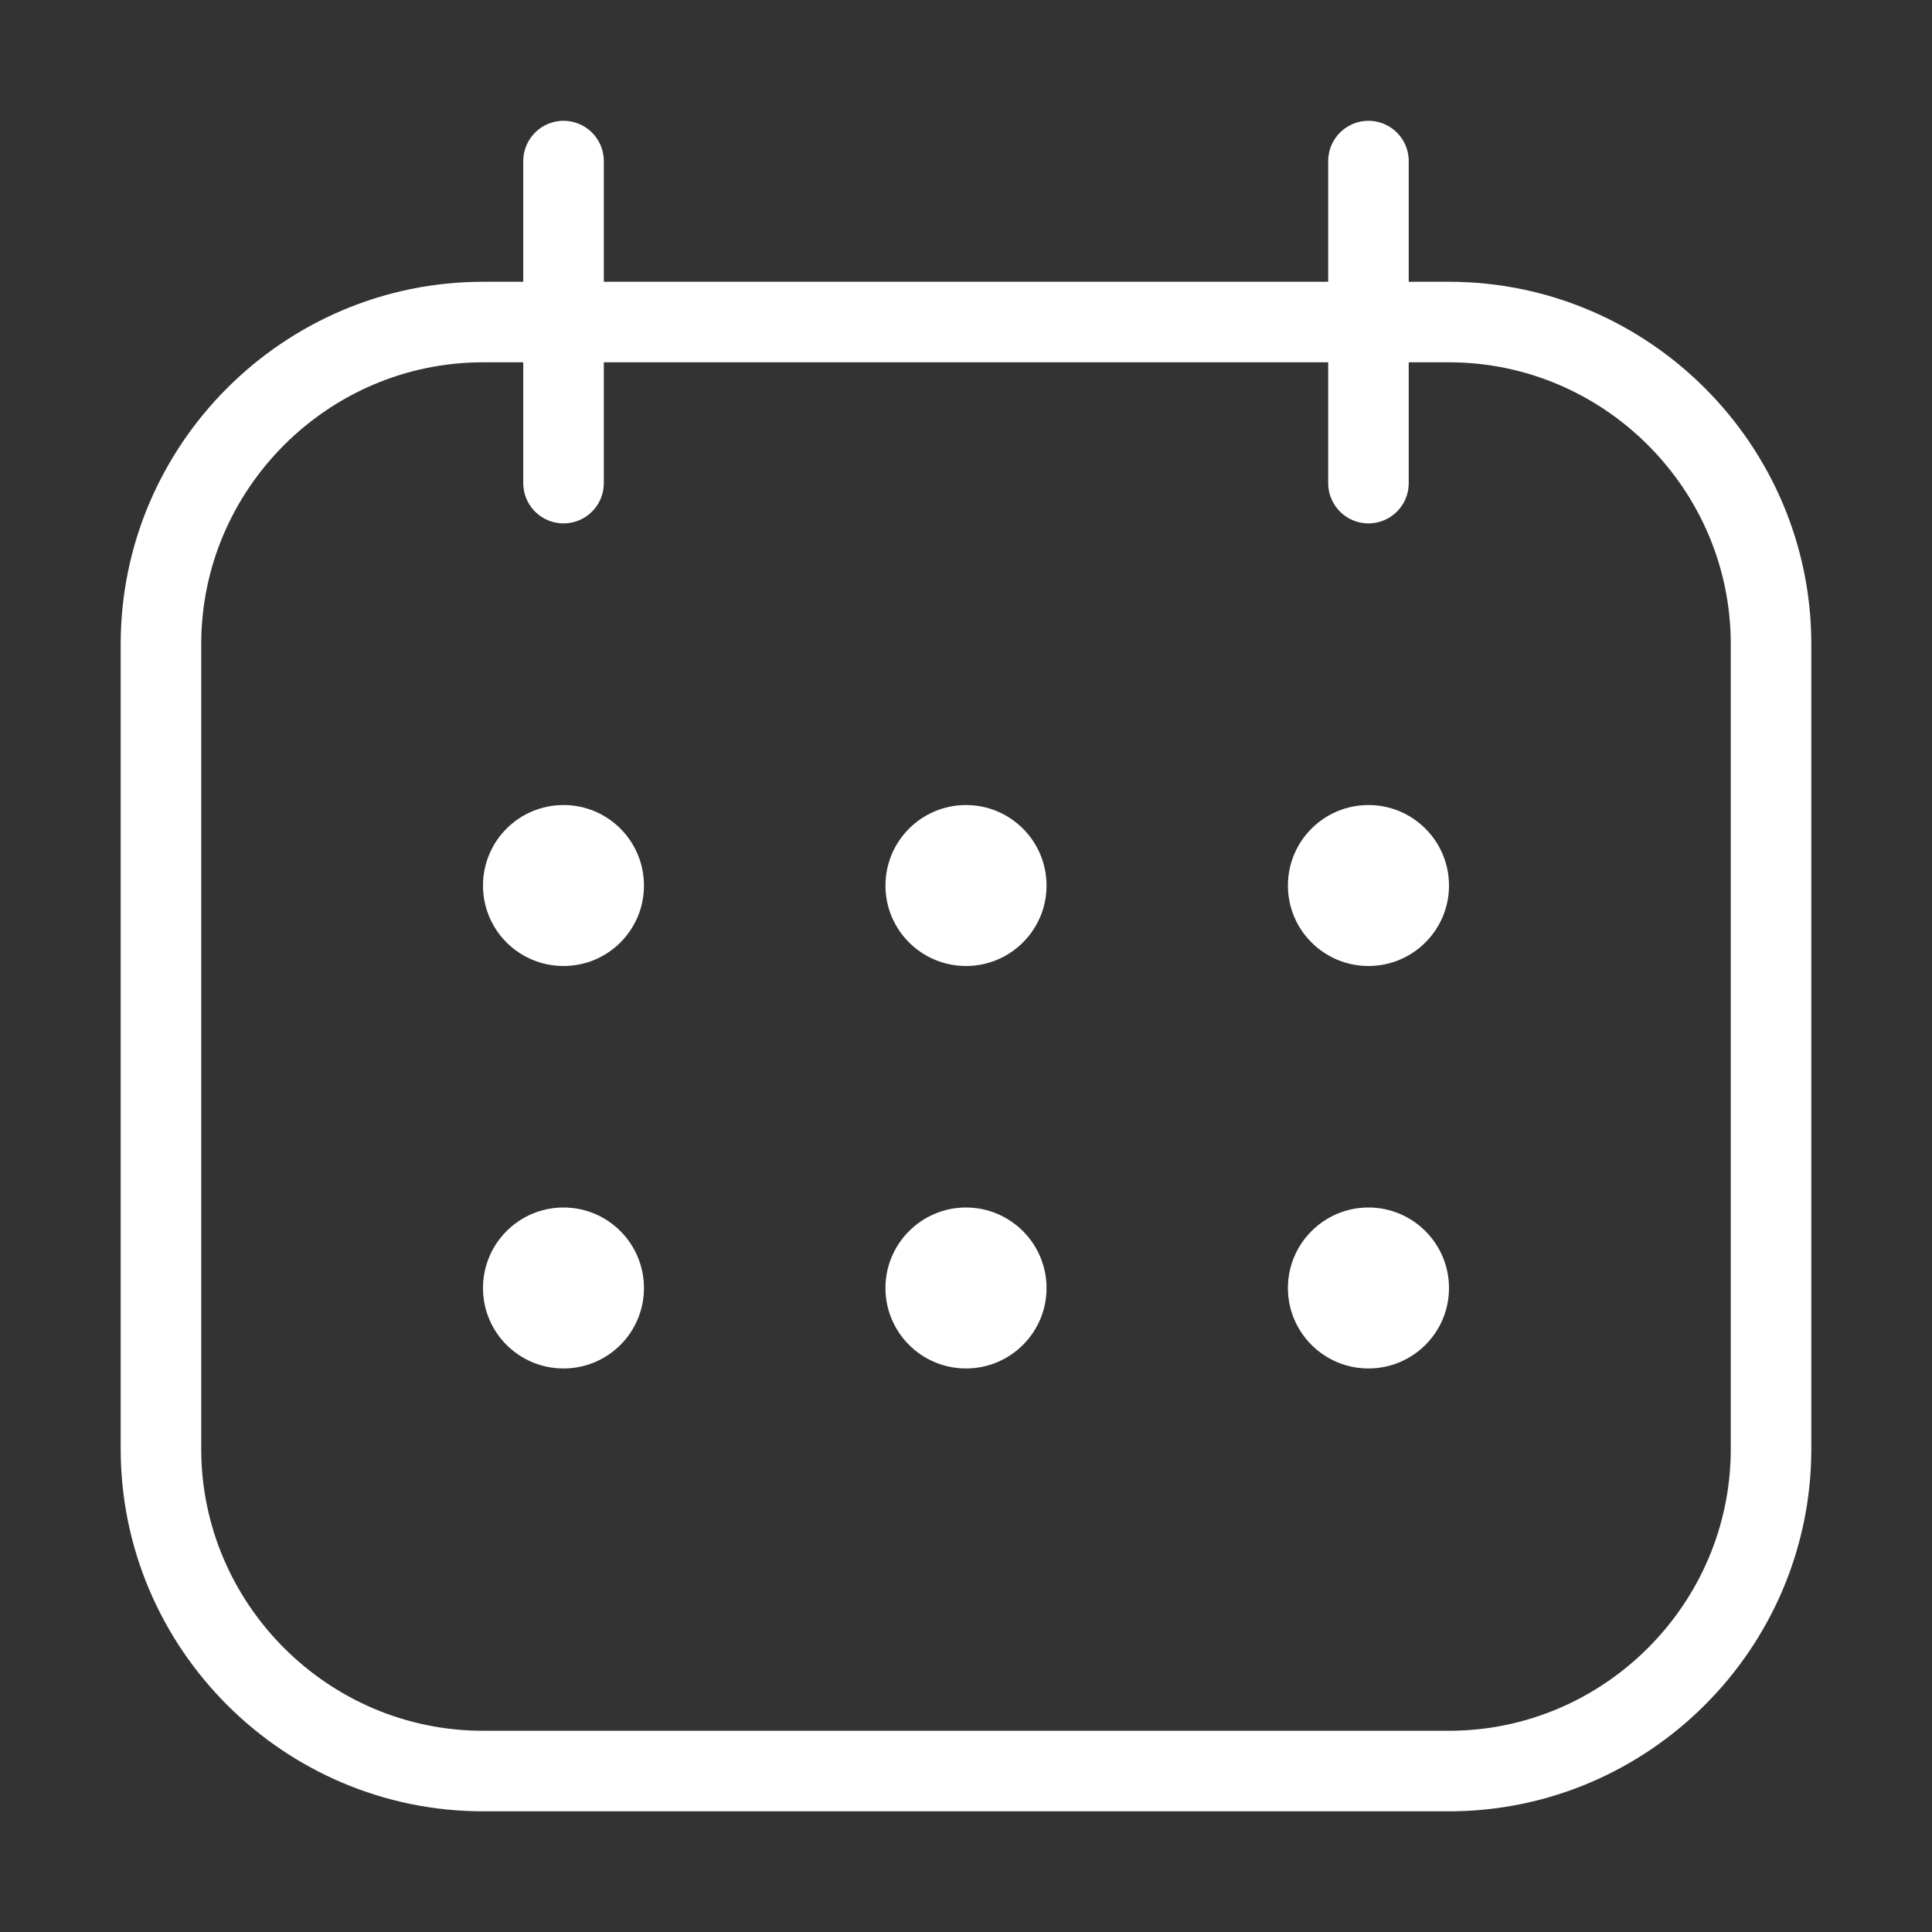 <svg width="16" height="16" viewBox="0 0 16 16" fill="none" xmlns="http://www.w3.org/2000/svg">
<rect x="0" y="0" width="16" height="16" fill="#333333" stroke="none"/>
<path d="M12 14.667H4C2.533 14.667 1.333 13.467 1.333 12V5.334C1.333 3.867 2.533 2.667 4 2.667H12C13.467 2.667 14.667 3.867 14.667 5.334V12C14.667 13.467 13.467 14.667 12 14.667Z" stroke="white" stroke-width="0.667" stroke-miterlimit="10" stroke-linecap="round" stroke-linejoin="round"/>
<path d="M11.333 1.334V4.001" stroke="white" stroke-width="0.667" stroke-miterlimit="10" stroke-linecap="round" stroke-linejoin="round"/>
<path d="M4.667 1.334V4.001" stroke="white" stroke-width="0.667" stroke-miterlimit="10" stroke-linecap="round" stroke-linejoin="round"/>
<path d="M4.667 8C5.035 8 5.333 7.702 5.333 7.334C5.333 6.965 5.035 6.667 4.667 6.667C4.298 6.667 4 6.965 4 7.334C4 7.702 4.298 8 4.667 8Z" fill="white"/>
<path d="M11.333 8C11.701 8 12 7.702 12 7.334C12 6.965 11.701 6.667 11.333 6.667C10.965 6.667 10.666 6.965 10.666 7.334C10.666 7.702 10.965 8 11.333 8Z" fill="white"/>
<path d="M8 8C8.368 8 8.667 7.702 8.667 7.334C8.667 6.965 8.368 6.667 8 6.667C7.632 6.667 7.333 6.965 7.333 7.334C7.333 7.702 7.632 8 8 8Z" fill="white"/>
<path d="M4.667 11.333C5.035 11.333 5.333 11.035 5.333 10.667C5.333 10.299 5.035 10 4.667 10C4.298 10 4 10.299 4 10.667C4 11.035 4.298 11.333 4.667 11.333Z" fill="white"/>
<path d="M11.333 11.333C11.701 11.333 12 11.035 12 10.667C12 10.299 11.701 10 11.333 10C10.965 10 10.666 10.299 10.666 10.667C10.666 11.035 10.965 11.333 11.333 11.333Z" fill="white"/>
<path d="M8 11.333C8.368 11.333 8.667 11.035 8.667 10.667C8.667 10.299 8.368 10 8 10C7.632 10 7.333 10.299 7.333 10.667C7.333 11.035 7.632 11.333 8 11.333Z" fill="white"/>
</svg>
